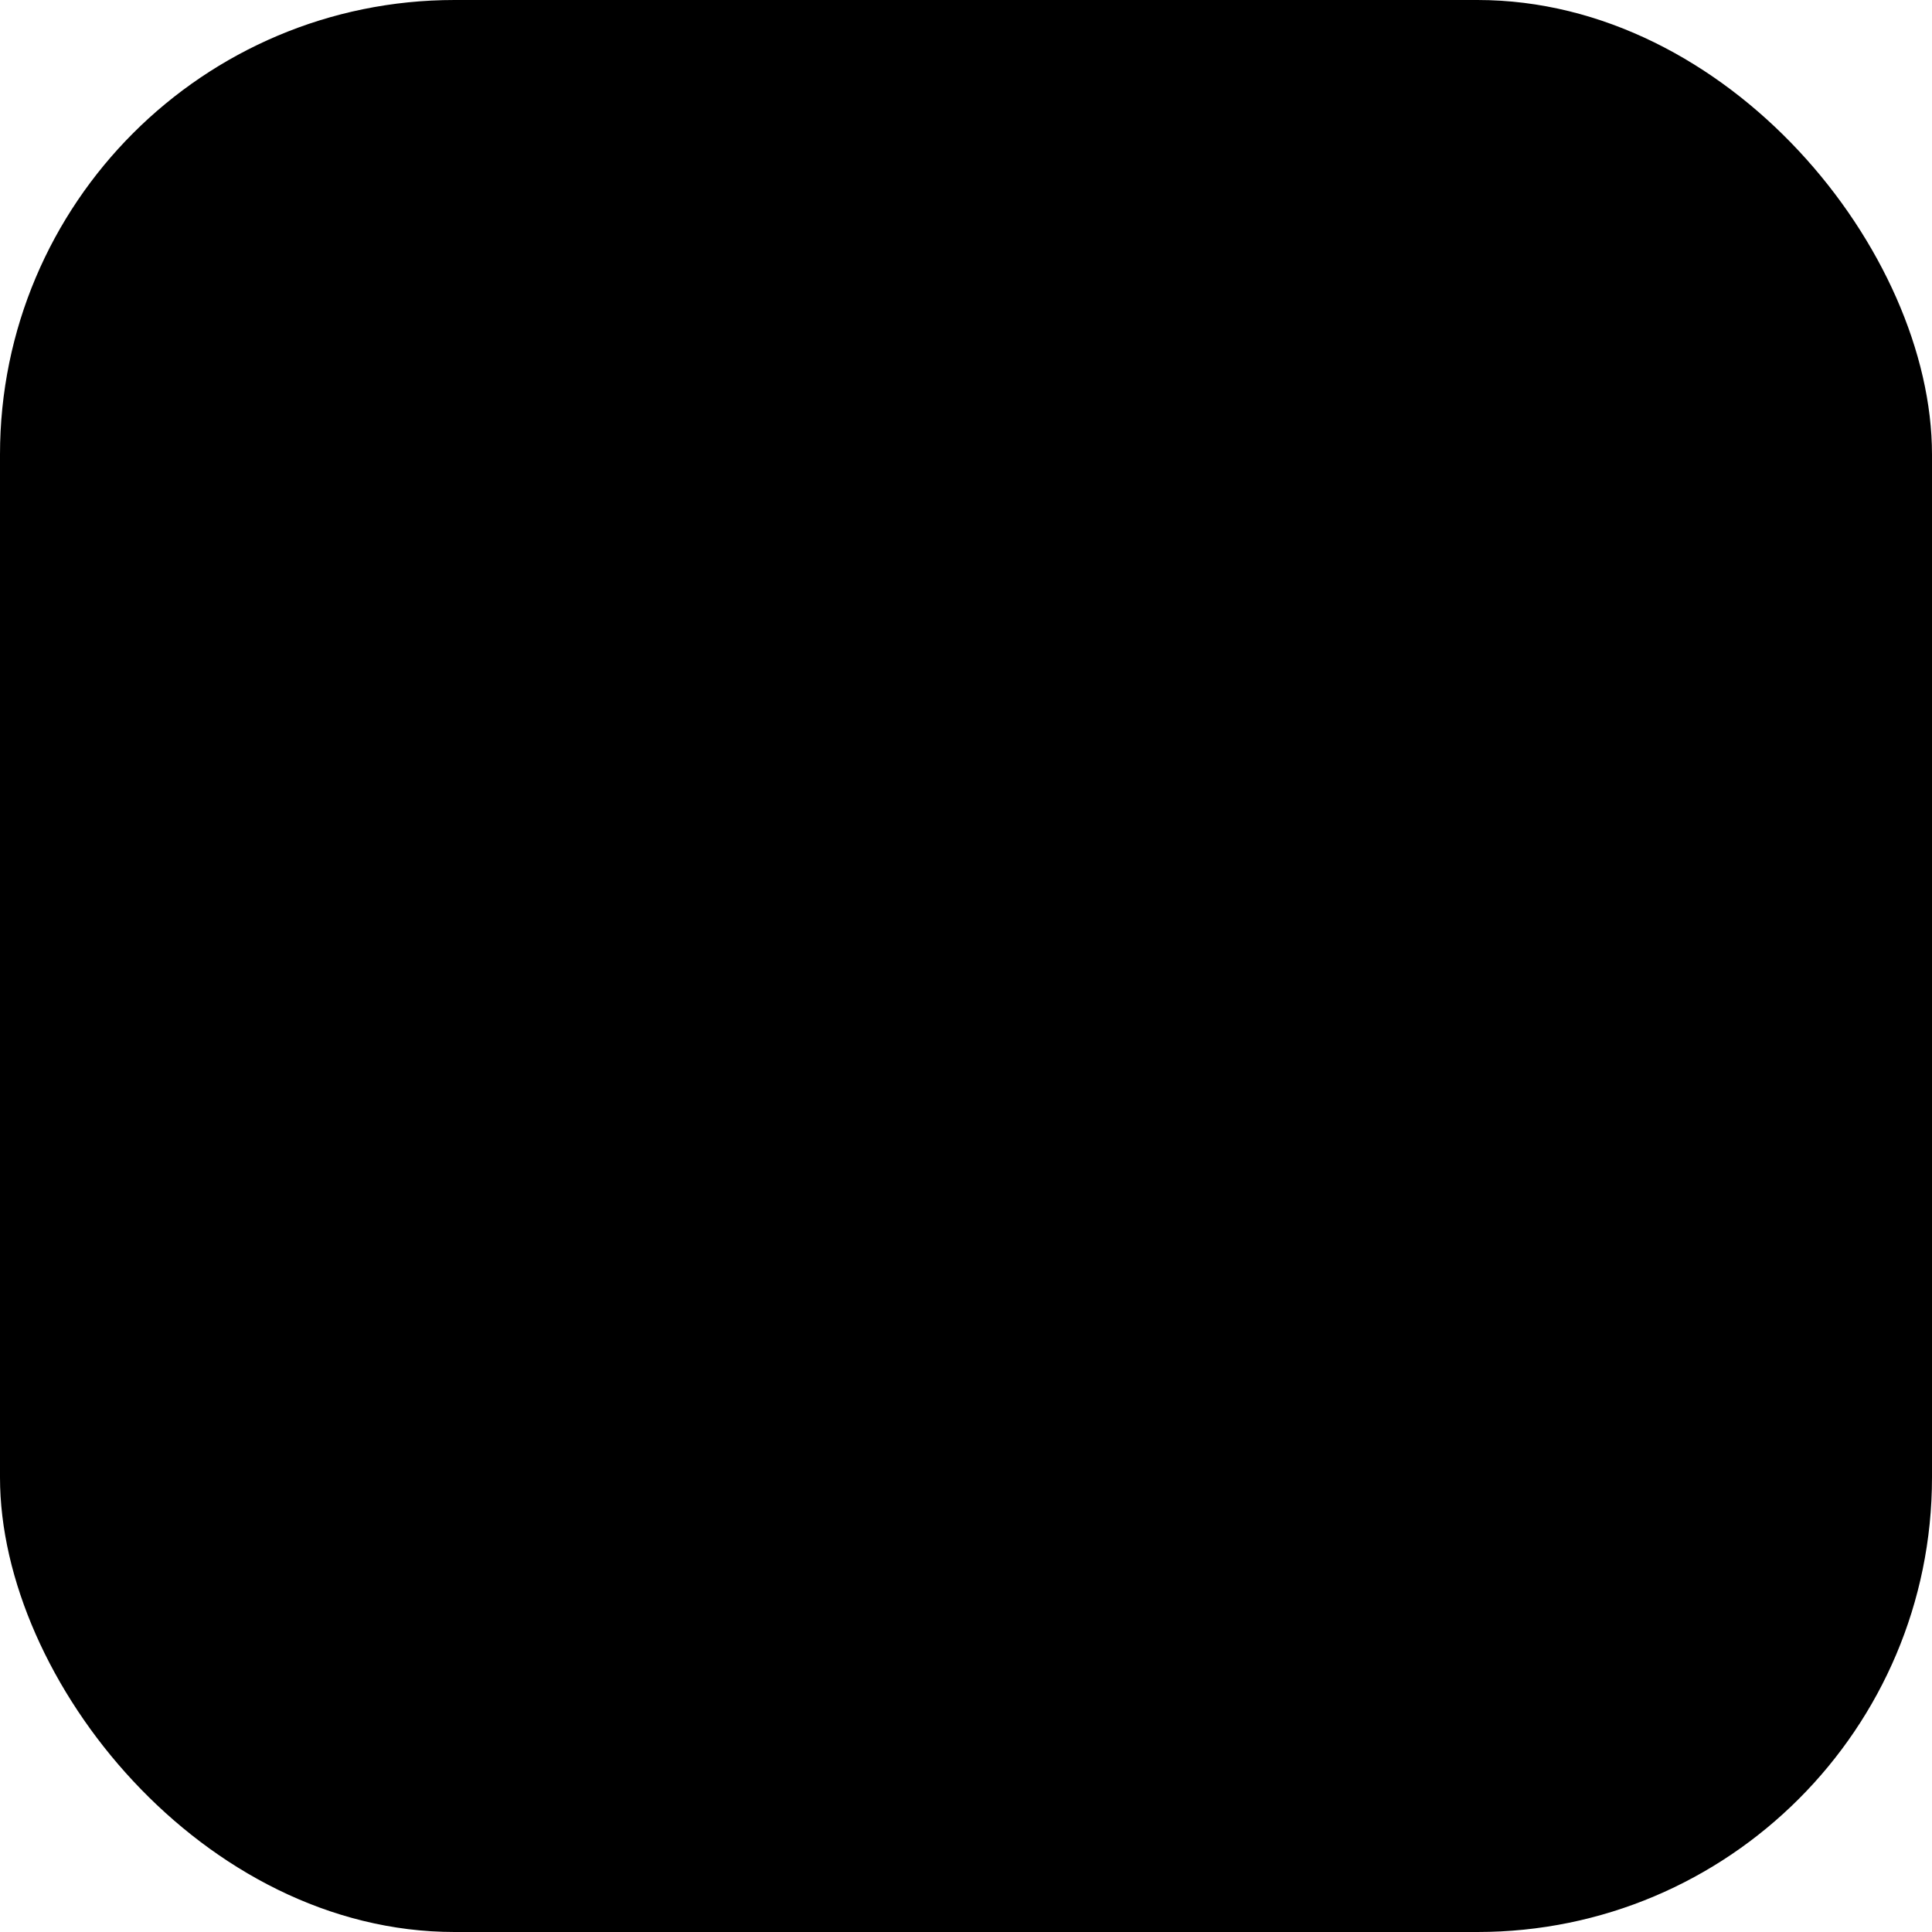 <svg width="34px" height="34px" viewBox="0 0 34 34" version="1.1" xmlns="http://www.w3.org/2000/svg" xmlns:xlink="http://www.w3.org/1999/xlink"><title>logo_34x34</title><defs><rect id="icon-ic_dreamview-a" x="0" y="0" width="34" height="34" rx="8"/></defs><g stroke-width="1" fill="none" fill-rule="evenodd"><g transform="translate(-15, -18)"><g transform="translate(15, 18)"><mask id="icon-ic_dreamview-b" fill="white"><use xlink:href="#icon-ic_dreamview-a"/></mask><use fill="currentColor" fill-rule="nonzero" xlink:href="#icon-ic_dreamview-a"/><path d="M17,22.4 C14.018,22.4 11.599,19.983 11.599,16.999 C11.599,14.017 14.018,11.599 17,11.599 C19.983,11.599 22.401,14.017 22.401,16.999 C22.401,19.983 19.983,22.4 17,22.4 M17,8 C12.03,8 8,12.029 8,16.999 C8,21.97 12.03,26 17,26 C19.026,26 20.896,25.329 22.401,24.2 L22.401,26 L26,26 L26,16.999 C26,12.029 21.971,8 17,8" fill="currentColor" mask="url(#icon-ic_dreamview-b)"/></g></g></g></svg>